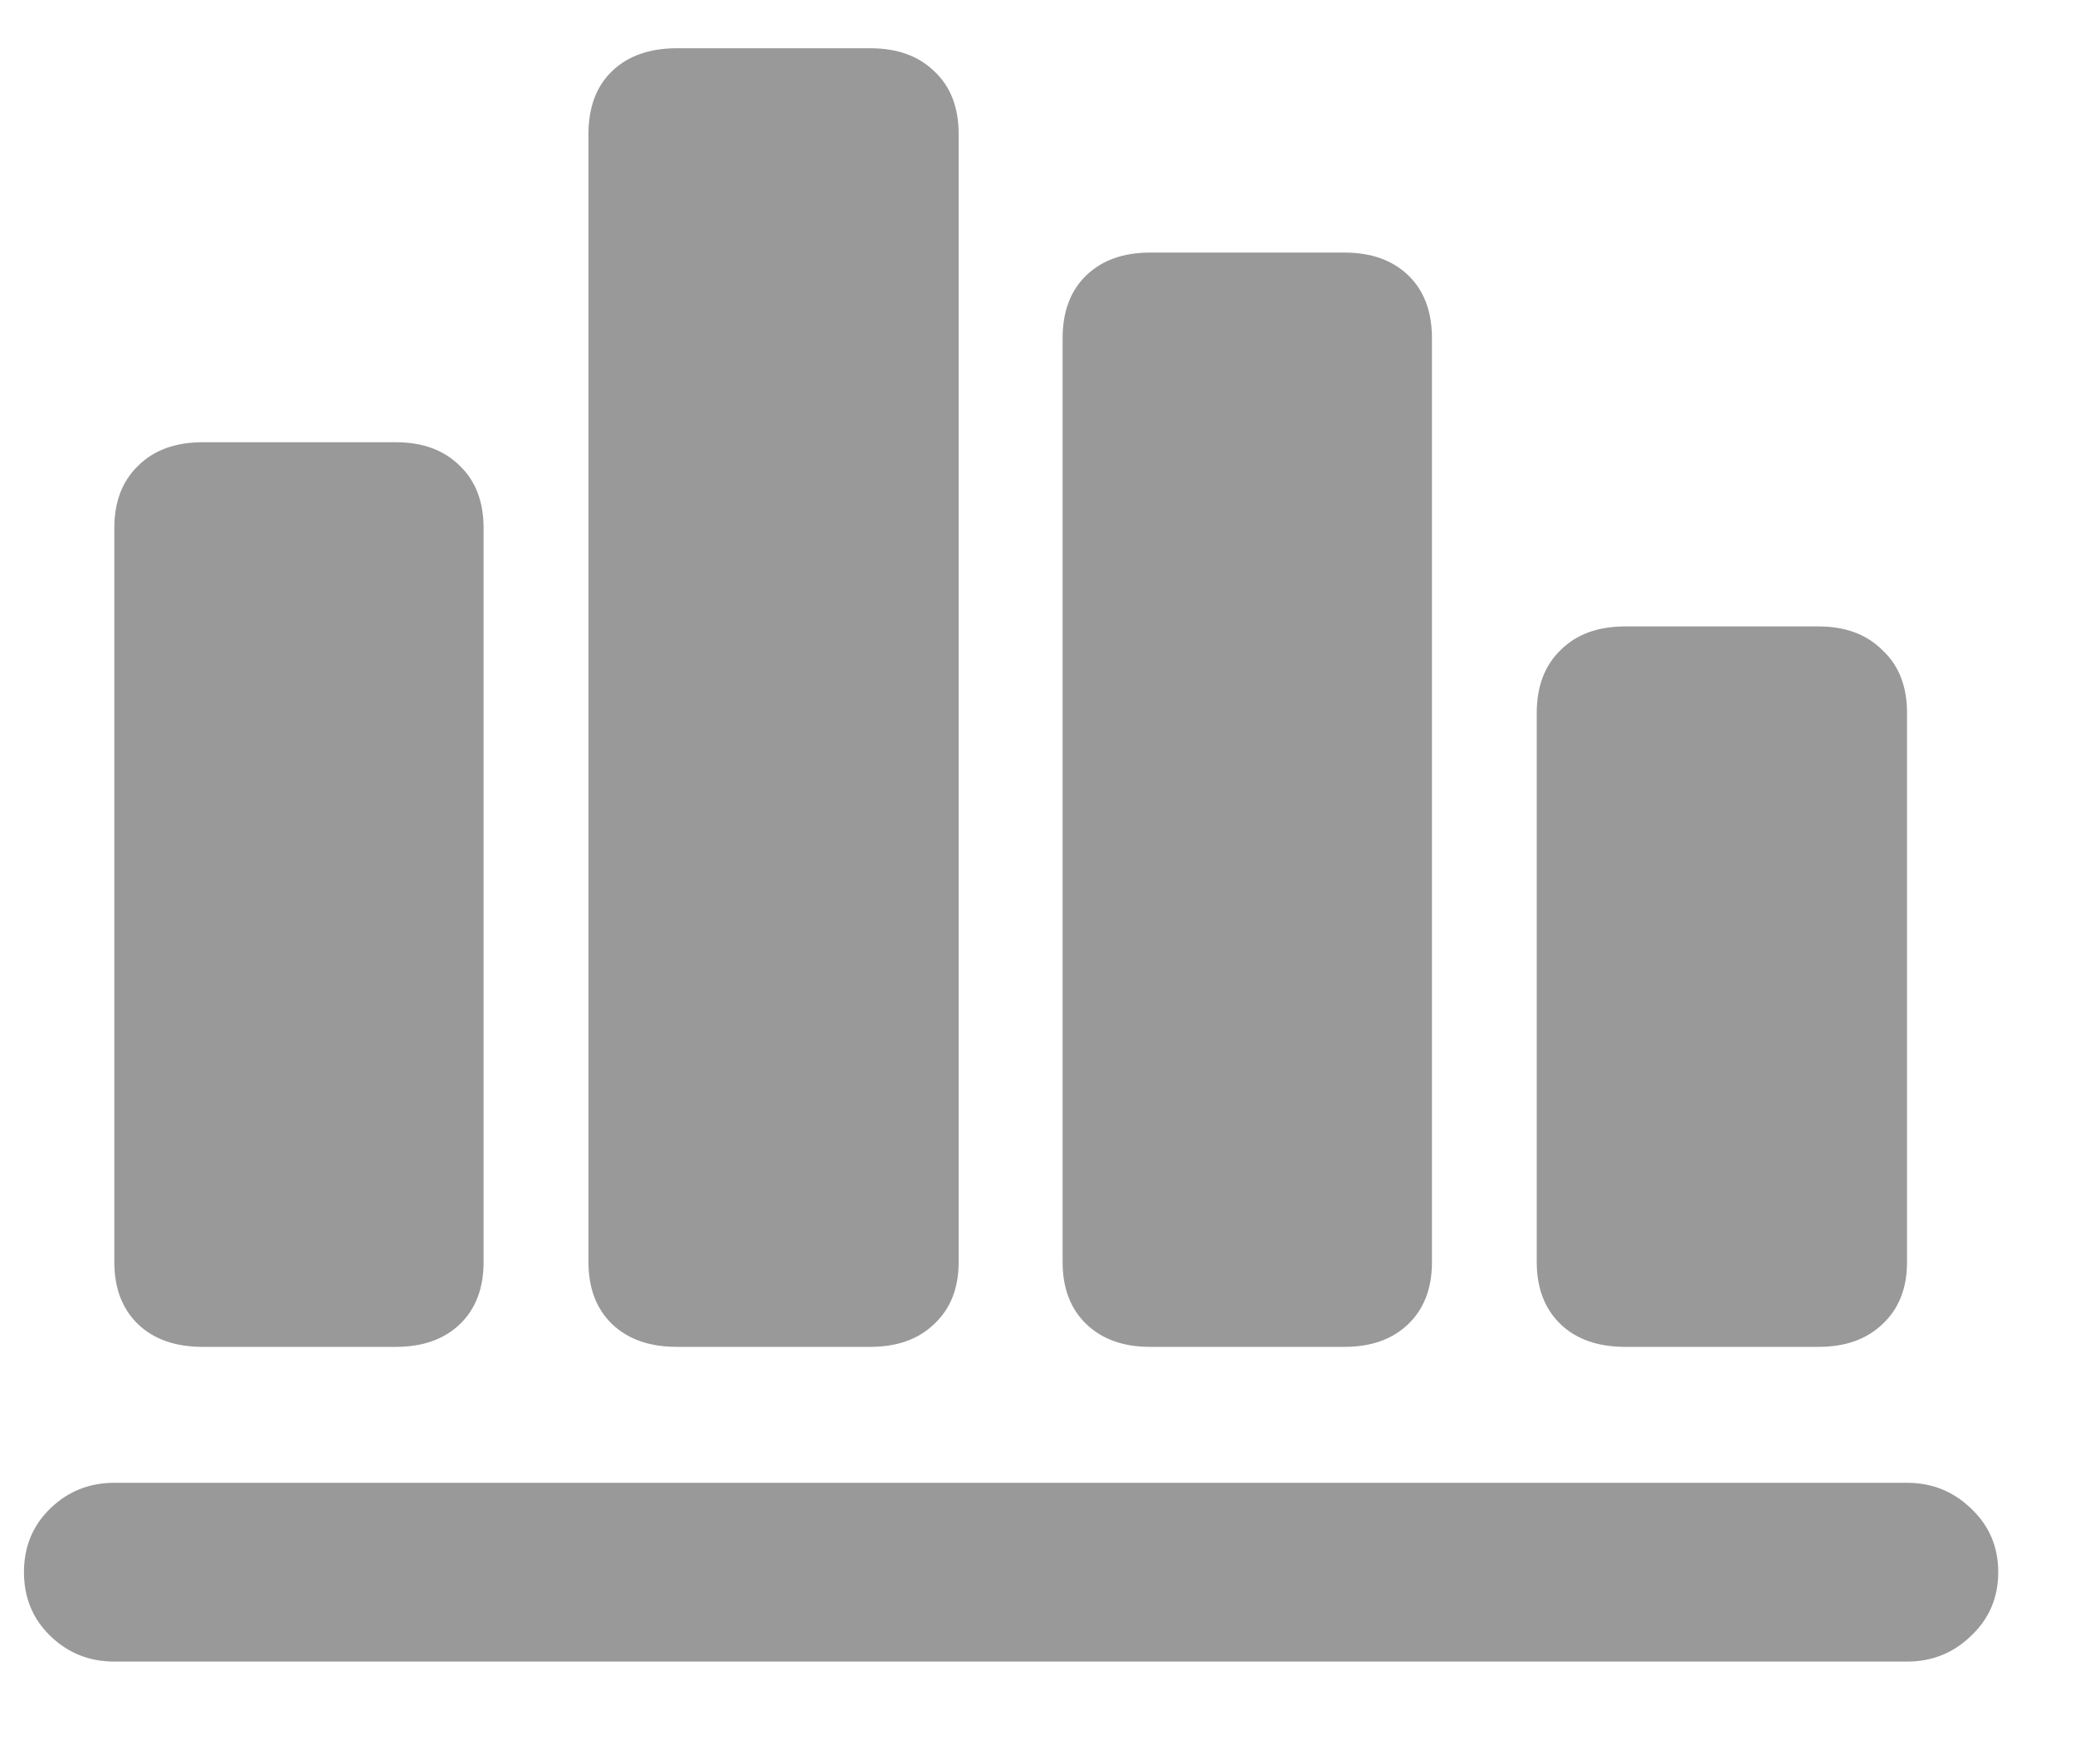 <svg width="20" height="17" viewBox="0 0 20 17" fill="none" xmlns="http://www.w3.org/2000/svg">
<path d="M0.231 15.151C0.231 14.905 0.316 14.7 0.486 14.536C0.656 14.372 0.861 14.29 1.102 14.29H18.381C18.621 14.29 18.826 14.372 18.996 14.536C19.172 14.7 19.26 14.905 19.26 15.151C19.26 15.398 19.172 15.602 18.996 15.767C18.826 15.931 18.621 16.013 18.381 16.013H1.102C0.861 16.013 0.656 15.931 0.486 15.767C0.316 15.602 0.231 15.398 0.231 15.151ZM1.102 12.163V5.088C1.102 4.836 1.178 4.637 1.33 4.49C1.482 4.338 1.69 4.262 1.954 4.262H3.817C4.075 4.262 4.28 4.338 4.433 4.49C4.585 4.637 4.661 4.836 4.661 5.088V12.163C4.661 12.415 4.585 12.614 4.433 12.761C4.28 12.907 4.075 12.98 3.817 12.98H1.954C1.69 12.98 1.482 12.907 1.33 12.761C1.178 12.614 1.102 12.415 1.102 12.163ZM5.672 12.163V1.291C5.672 1.033 5.748 0.831 5.9 0.685C6.053 0.538 6.261 0.465 6.524 0.465H8.388C8.646 0.465 8.851 0.538 9.003 0.685C9.161 0.831 9.24 1.033 9.24 1.291V12.163C9.24 12.415 9.161 12.614 9.003 12.761C8.851 12.907 8.646 12.98 8.388 12.98H6.524C6.261 12.98 6.053 12.907 5.9 12.761C5.748 12.614 5.672 12.415 5.672 12.163ZM10.242 12.163V3.26C10.242 3.002 10.318 2.8 10.471 2.653C10.623 2.507 10.828 2.434 11.086 2.434H12.958C13.216 2.434 13.421 2.507 13.573 2.653C13.726 2.8 13.802 3.002 13.802 3.26V12.163C13.802 12.415 13.726 12.614 13.573 12.761C13.421 12.907 13.216 12.98 12.958 12.98H11.086C10.828 12.98 10.623 12.907 10.471 12.761C10.318 12.614 10.242 12.415 10.242 12.163ZM14.812 12.163V6.872C14.812 6.614 14.889 6.412 15.041 6.266C15.193 6.113 15.401 6.037 15.665 6.037H17.528C17.786 6.037 17.991 6.113 18.144 6.266C18.302 6.412 18.381 6.614 18.381 6.872V12.163C18.381 12.415 18.302 12.614 18.144 12.761C17.991 12.907 17.786 12.98 17.528 12.98H15.665C15.401 12.98 15.193 12.907 15.041 12.761C14.889 12.614 14.812 12.415 14.812 12.163Z" fill="#999999"/>
</svg>
